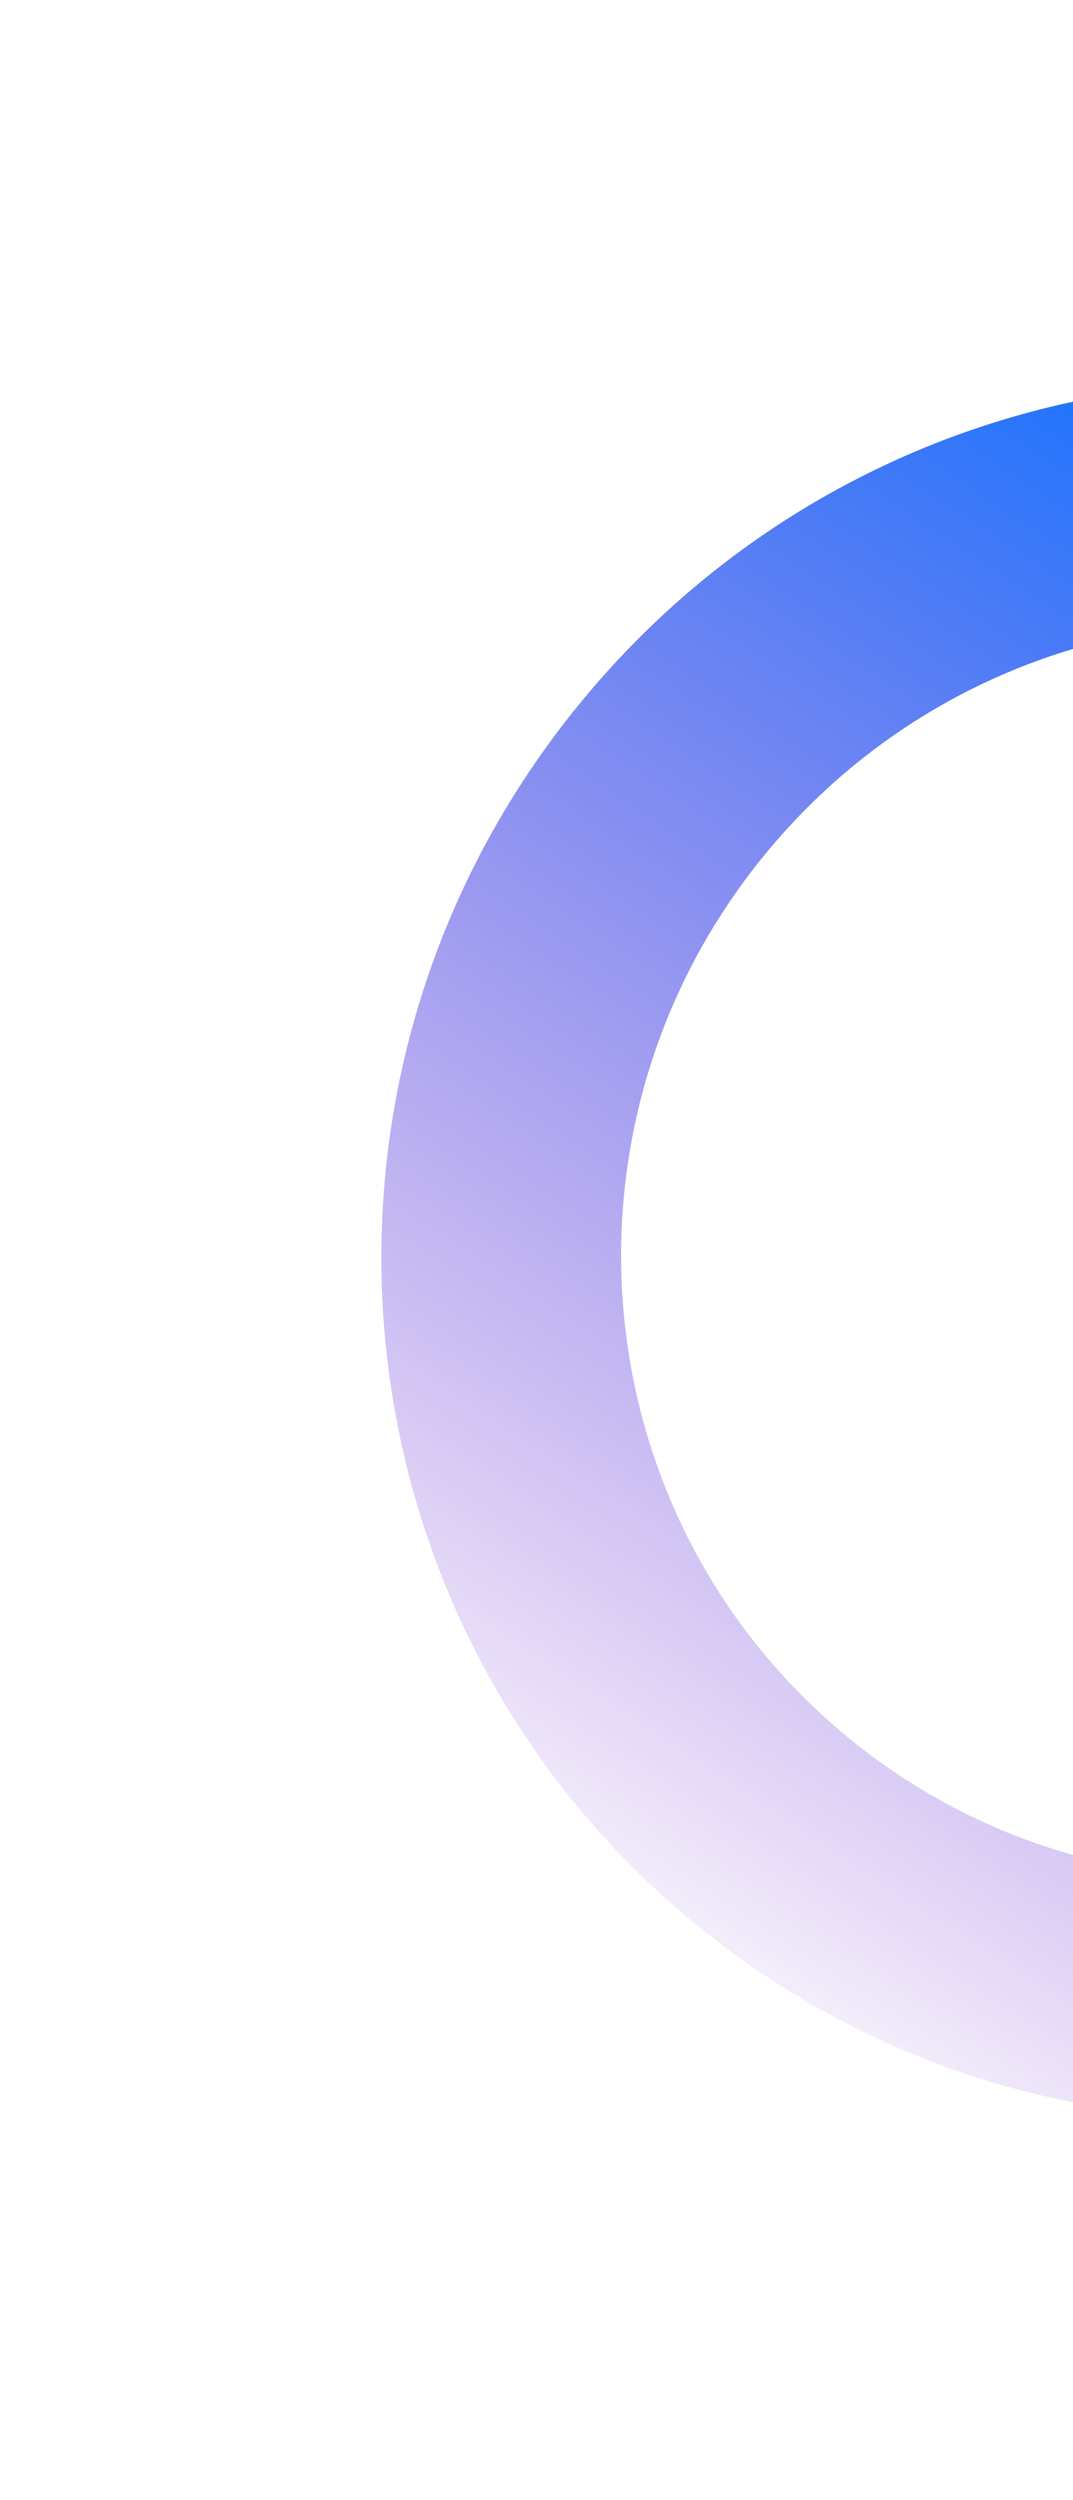 <svg width="231" height="538" viewBox="0 0 231 538" fill="none" xmlns="http://www.w3.org/2000/svg">
<g filter="url(#filter0_f)">
<path d="M412.145 387.058C346.405 467.064 228.839 479.108 149.556 413.96C70.272 348.813 59.294 231.143 125.034 151.138C190.775 71.132 308.34 59.088 387.624 124.236C466.907 189.383 477.886 307.053 412.145 387.058ZM164.765 183.785C117.219 241.648 125.159 326.751 182.5 373.868C239.841 420.985 324.869 412.274 372.415 354.411C419.961 296.548 412.021 211.445 354.68 164.328C297.339 117.211 212.311 125.922 164.765 183.785Z" fill="url(#paint0_linear)"/>
</g>
<defs>
<filter id="filter0_f" x="0" y="0.275" width="537.179" height="537.646" filterUnits="userSpaceOnUse" color-interpolation-filters="sRGB">
<feFlood flood-opacity="0" result="BackgroundImageFix"/>
<feBlend mode="normal" in="SourceGraphic" in2="BackgroundImageFix" result="shape"/>
<feGaussianBlur stdDeviation="3" result="effect1_foregroundBlur"/>
</filter>
<linearGradient id="paint0_linear" x1="597.5" y1="331.5" x2="420.025" y2="600.729" gradientUnits="userSpaceOnUse">
<stop stop-color="#2575FC"/>
<stop offset="1" stop-color="#6A11CB" stop-opacity="0.06"/>
</linearGradient>
</defs>
</svg>
